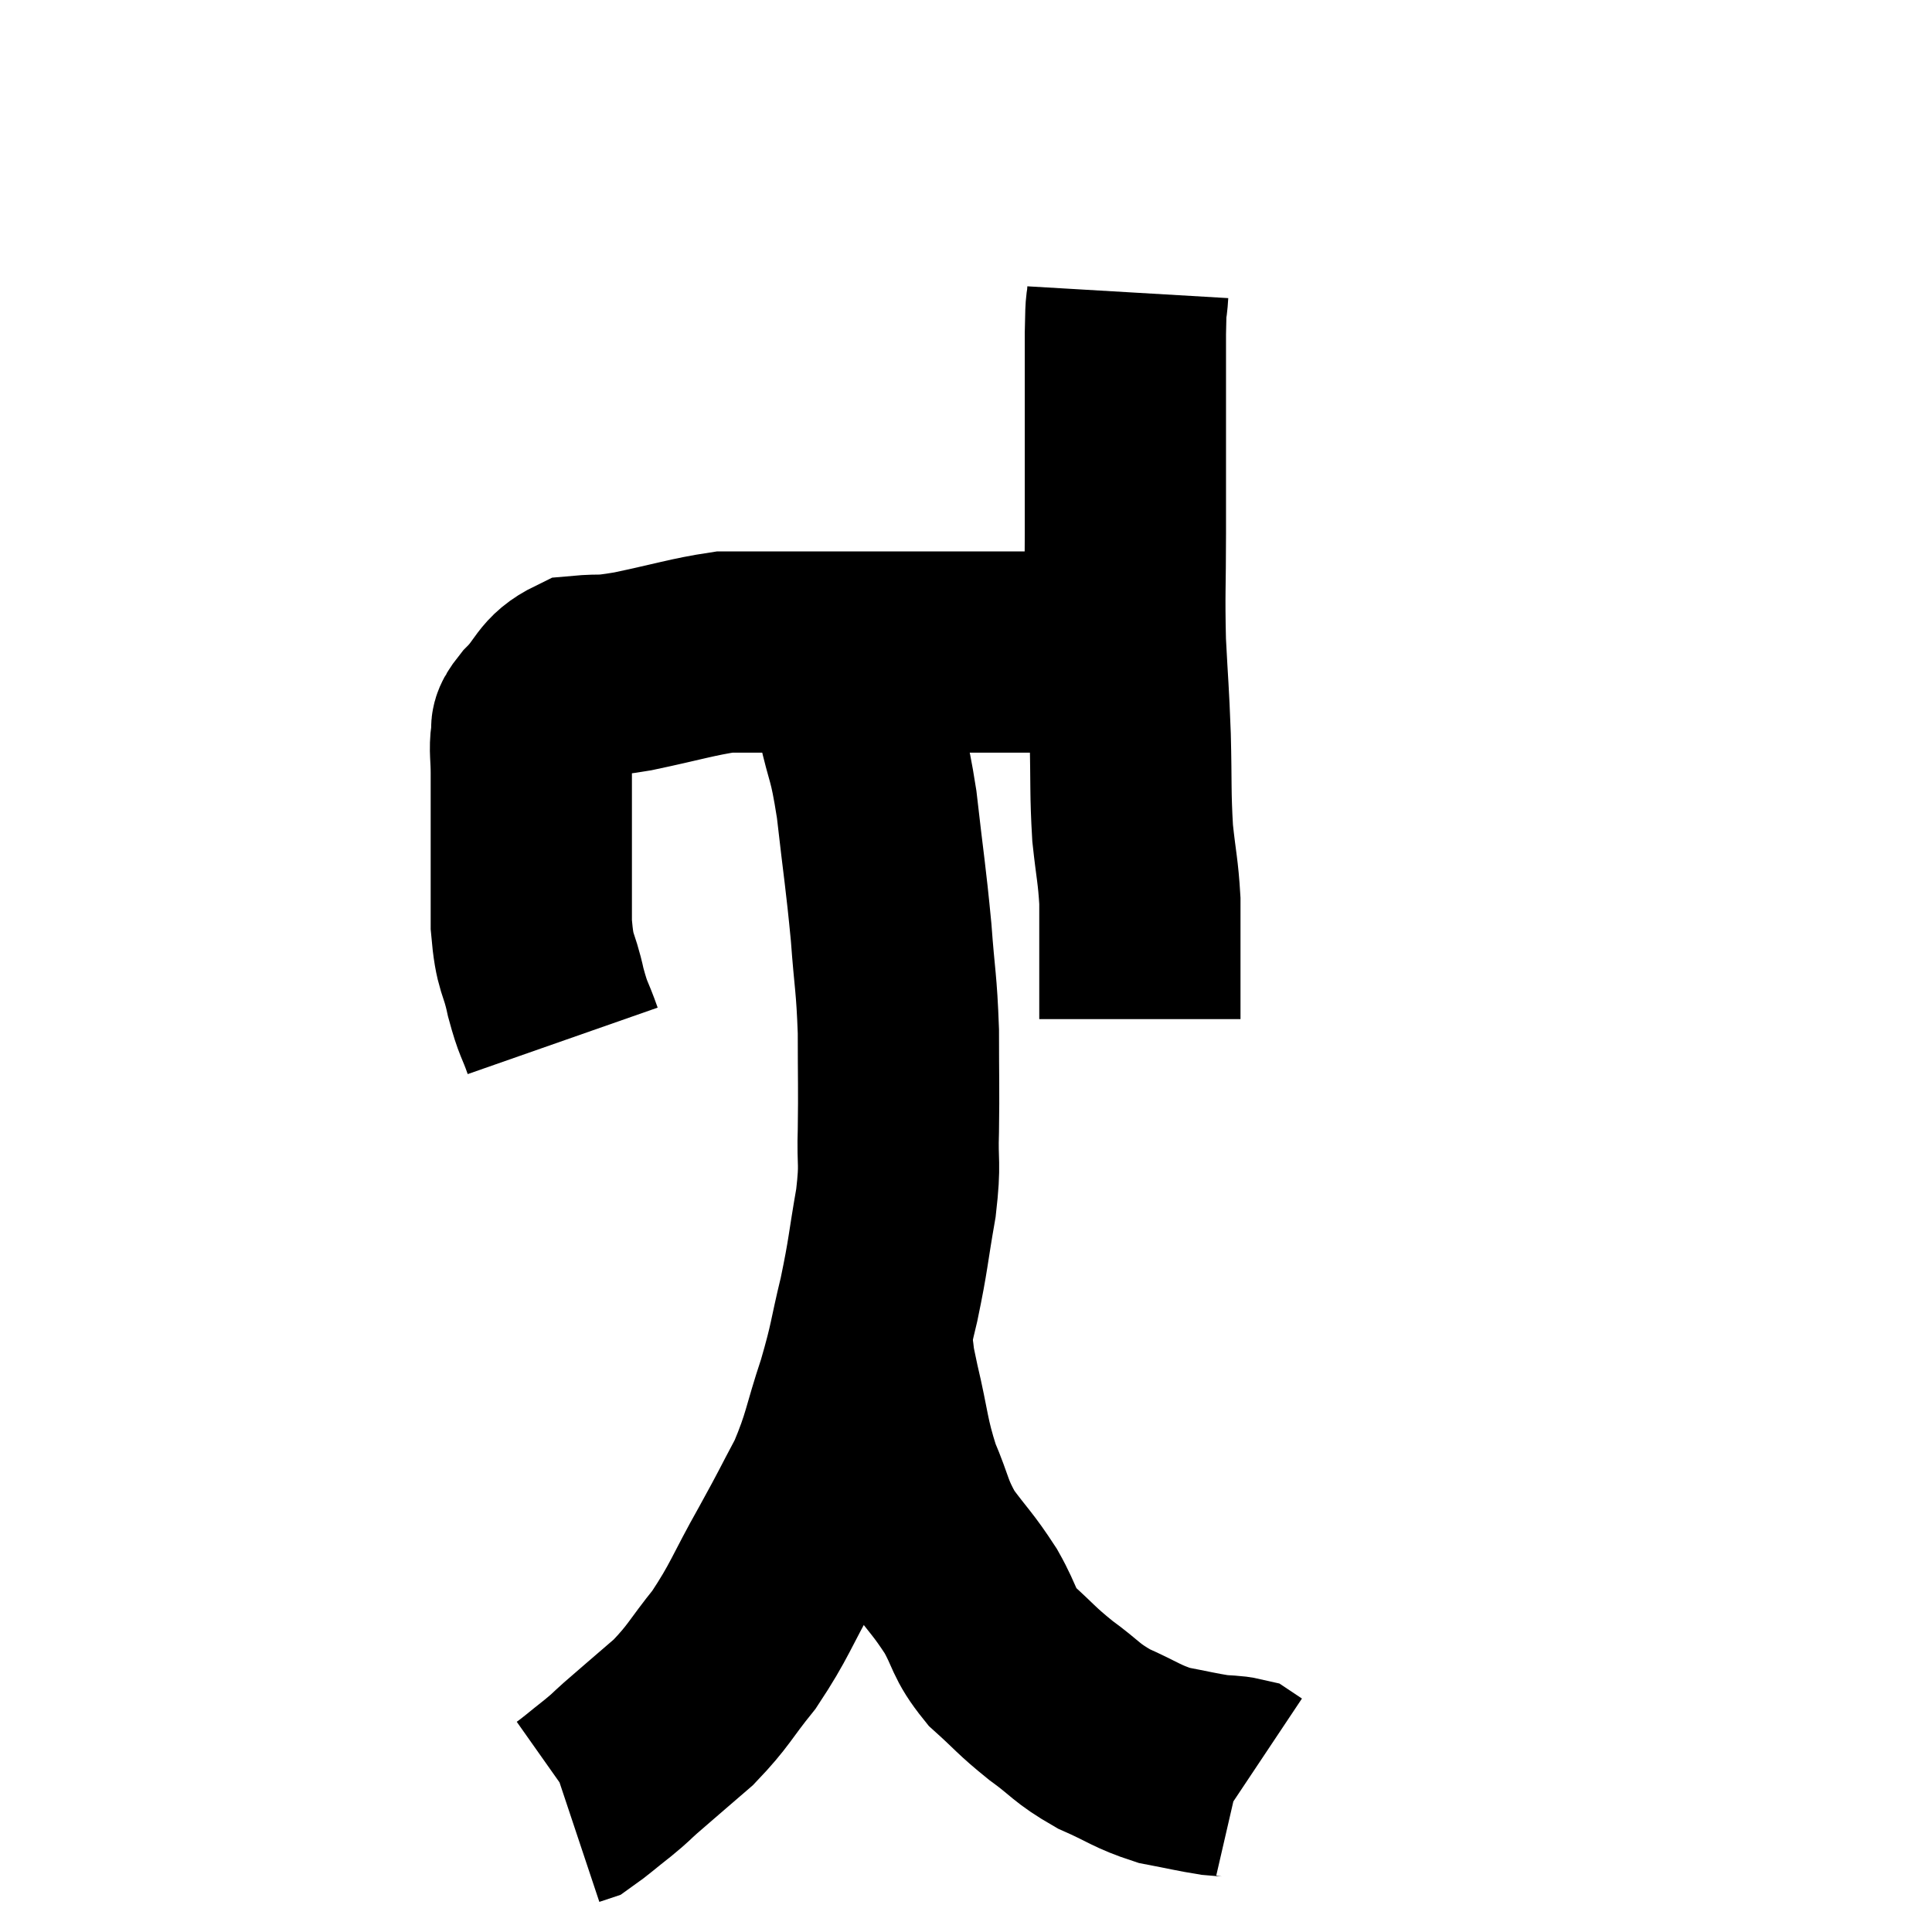 <svg width="48" height="48" viewBox="0 0 48 48" xmlns="http://www.w3.org/2000/svg"><path d="M 13.98 25.86 C 13.77 25.26, 13.755 25.38, 13.56 24.66 C 13.38 23.82, 13.29 24.03, 13.2 22.98 C 13.2 21.72, 13.2 21.405, 13.2 20.46 C 13.2 19.83, 13.2 19.74, 13.2 19.2 C 13.2 18.75, 13.155 18.645, 13.2 18.3 C 13.29 18.06, 13.08 18.195, 13.38 17.82 C 13.89 17.31, 13.815 17.085, 14.4 16.8 C 15.06 16.74, 14.82 16.83, 15.72 16.68 C 16.86 16.44, 17.205 16.32, 18 16.2 C 18.45 16.2, 18.09 16.2, 18.9 16.2 C 20.07 16.2, 20.13 16.2, 21.24 16.2 C 22.29 16.2, 22.245 16.2, 23.34 16.2 C 24.48 16.2, 24.81 16.2, 25.62 16.2 C 26.1 16.2, 26.115 16.2, 26.58 16.2 C 27.03 16.2, 27.135 16.2, 27.48 16.2 C 27.72 16.2, 27.81 16.2, 27.96 16.2 C 28.02 16.2, 28.005 16.2, 28.08 16.2 C 28.17 16.2, 28.215 16.2, 28.26 16.2 L 28.26 16.2" fill="none" stroke="black" stroke-width="5"></path><path d="M 28.02 7.26 C 27.99 7.77, 27.975 7.32, 27.96 8.28 C 27.96 9.69, 27.96 9.855, 27.96 11.1 C 27.96 12.18, 27.96 12.045, 27.96 13.26 C 27.96 14.61, 27.93 14.7, 27.96 15.96 C 28.02 17.13, 28.035 17.115, 28.08 18.3 C 28.11 19.5, 28.08 19.68, 28.14 20.7 C 28.23 21.54, 28.275 21.63, 28.32 22.38 C 28.32 23.04, 28.32 23.22, 28.32 23.7 C 28.32 24, 28.32 23.985, 28.32 24.3 C 28.32 24.63, 28.32 24.765, 28.32 24.96 C 28.32 25.02, 28.32 25.005, 28.32 25.08 C 28.32 25.17, 28.32 25.2, 28.32 25.26 L 28.32 25.32" fill="none" stroke="black" stroke-width="5"></path><path d="M 20.7 16.32 C 21 17.07, 21.03 16.905, 21.3 17.82 C 21.54 18.9, 21.57 18.645, 21.78 19.98 C 21.96 21.57, 22.005 21.75, 22.14 23.16 C 22.23 24.39, 22.275 24.39, 22.32 25.62 C 22.32 26.85, 22.335 27.015, 22.32 28.08 C 22.29 28.98, 22.38 28.83, 22.26 29.88 C 22.05 31.08, 22.08 31.125, 21.84 32.28 C 21.57 33.39, 21.63 33.36, 21.3 34.5 C 20.91 35.67, 20.955 35.805, 20.52 36.84 C 20.04 37.74, 20.13 37.605, 19.56 38.64 C 18.9 39.81, 18.885 40.005, 18.24 40.98 C 17.61 41.76, 17.625 41.865, 16.98 42.54 C 16.32 43.11, 16.125 43.275, 15.66 43.68 C 15.39 43.92, 15.465 43.875, 15.12 44.16 C 14.7 44.49, 14.535 44.64, 14.28 44.82 C 14.19 44.85, 14.145 44.865, 14.1 44.88 L 14.1 44.88" fill="none" stroke="black" stroke-width="5"></path><path d="M 21.66 33.42 C 21.75 33.93, 21.66 33.615, 21.84 34.44 C 22.11 35.58, 22.065 35.73, 22.38 36.72 C 22.74 37.56, 22.665 37.635, 23.1 38.4 C 23.61 39.09, 23.67 39.09, 24.12 39.78 C 24.51 40.47, 24.405 40.545, 24.9 41.16 C 25.5 41.7, 25.47 41.73, 26.1 42.24 C 26.76 42.72, 26.715 42.795, 27.42 43.2 C 28.17 43.53, 28.23 43.635, 28.92 43.86 C 29.55 43.98, 29.715 44.025, 30.18 44.1 C 30.48 44.13, 30.585 44.115, 30.78 44.16 C 30.87 44.22, 30.915 44.25, 30.96 44.28 L 30.96 44.28" fill="none" stroke="black" stroke-width="5"></path></svg>